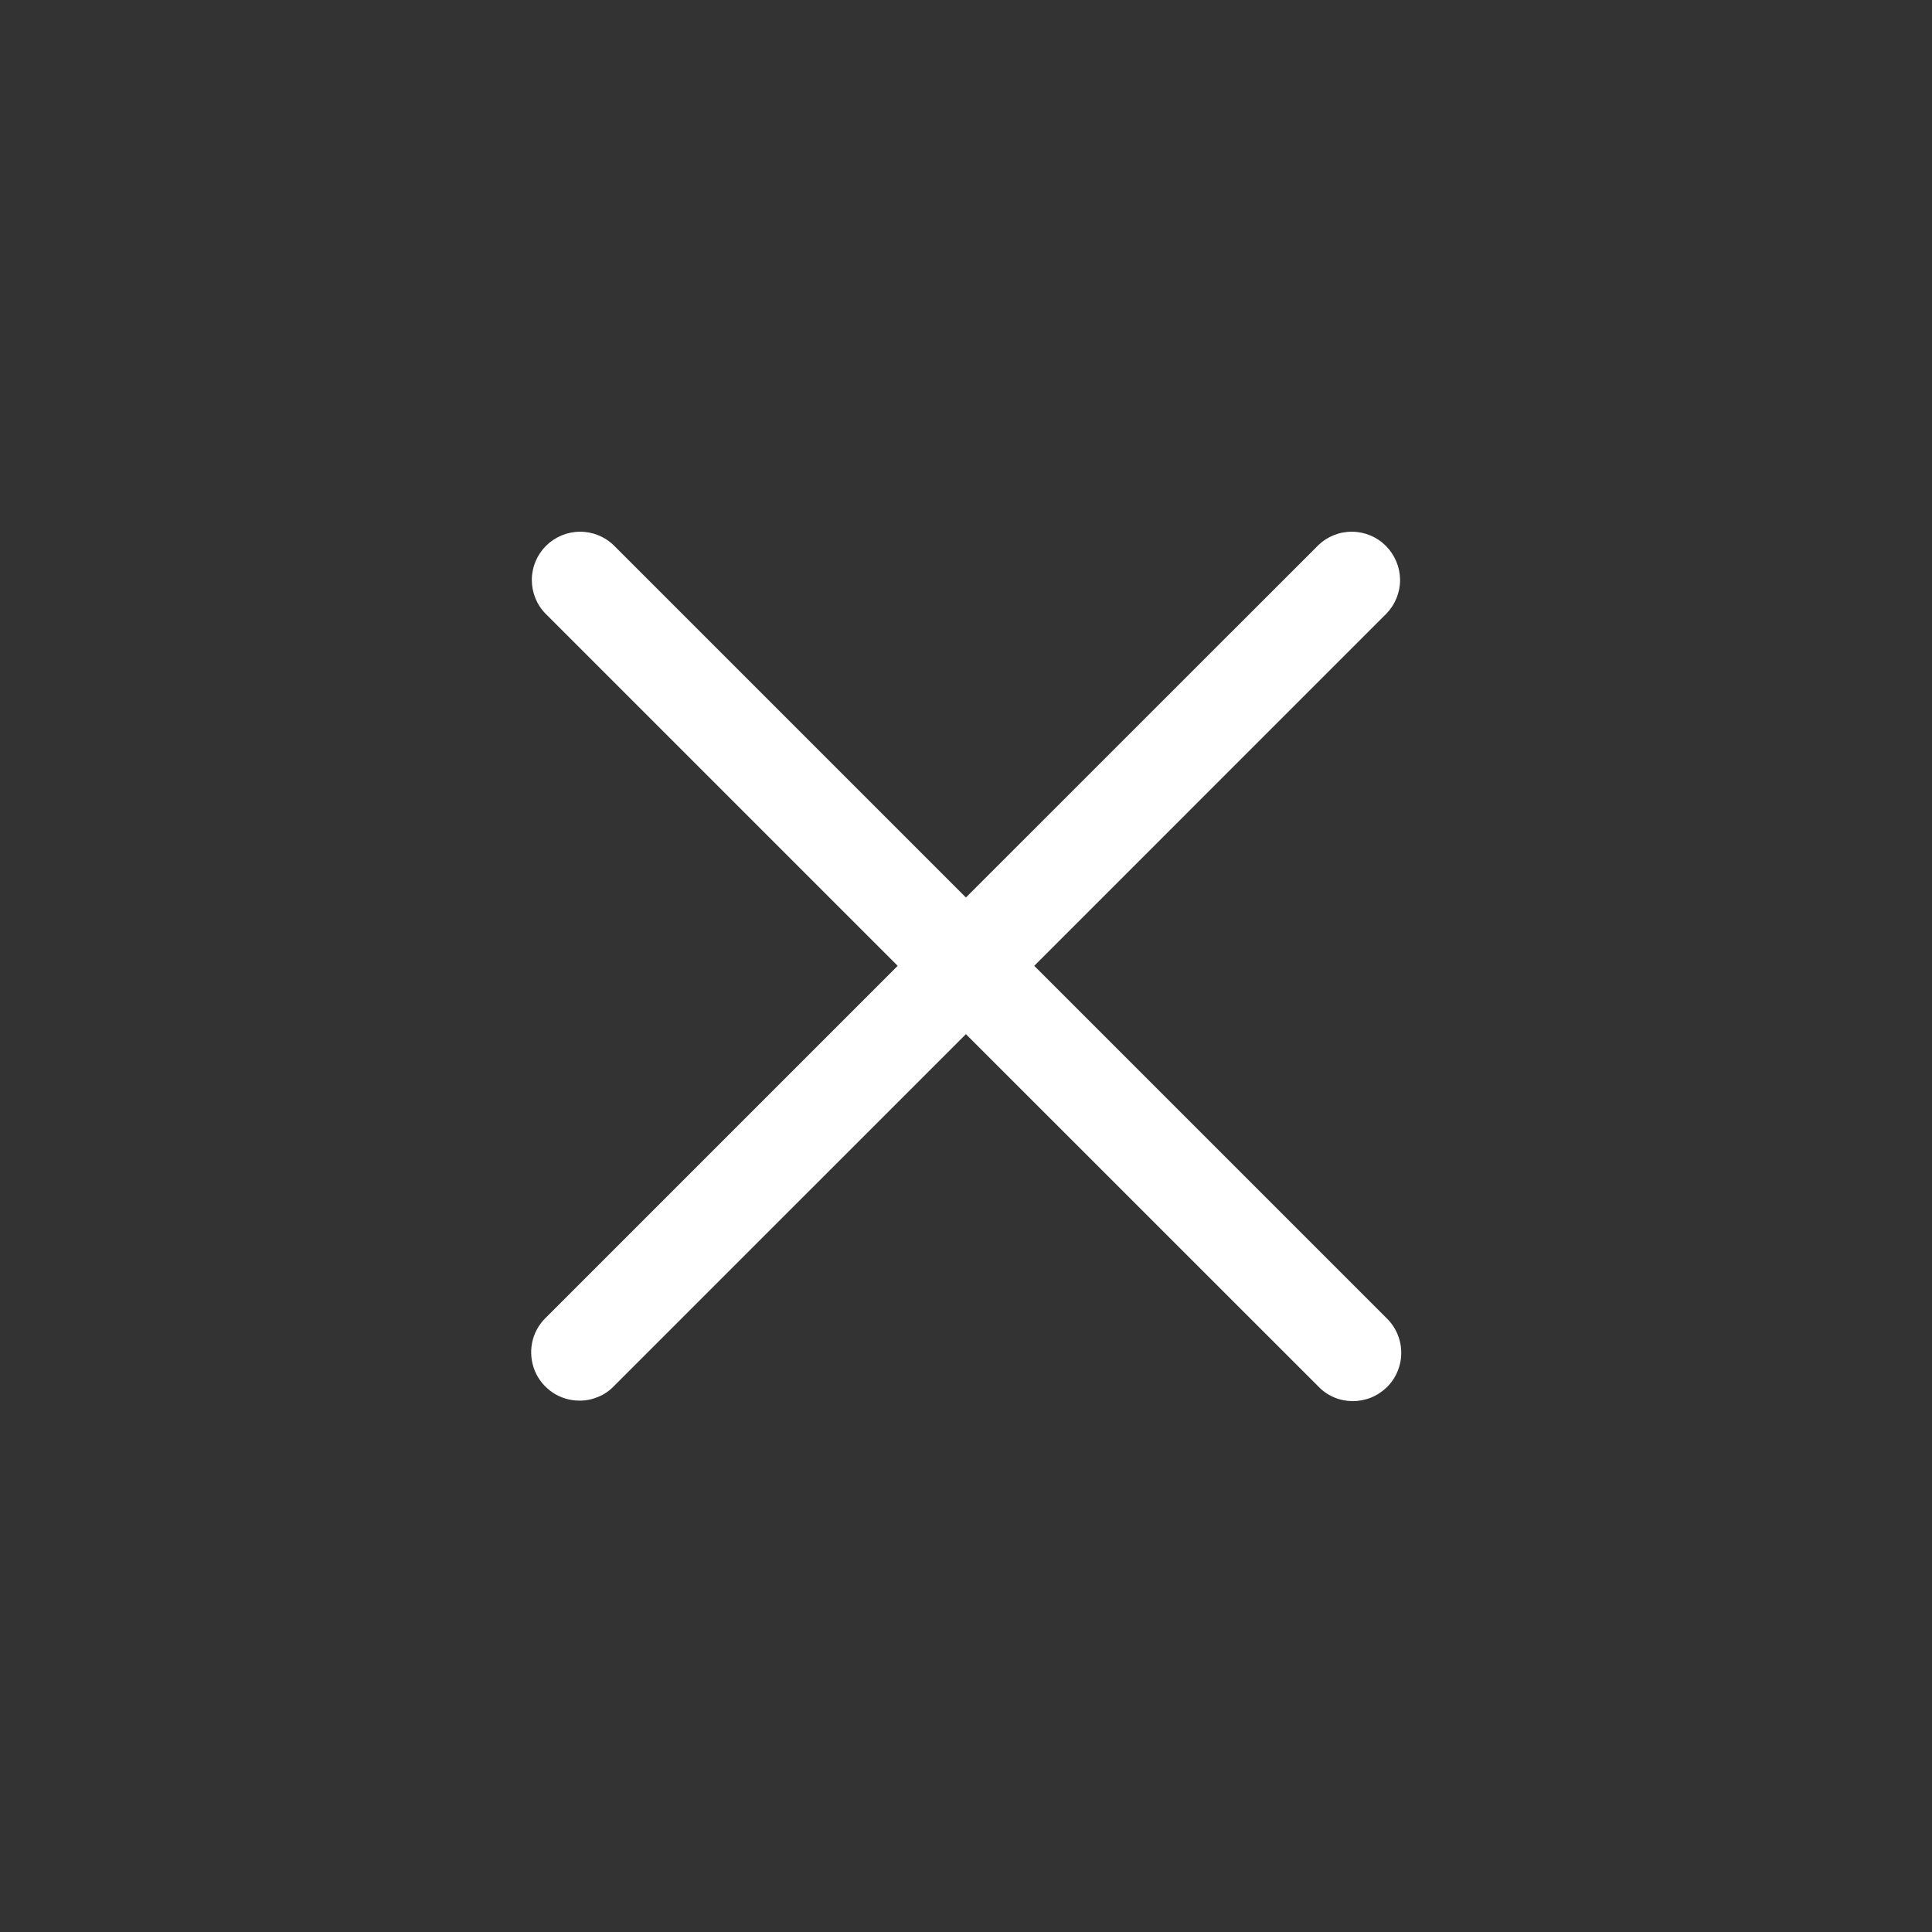 <svg width="22" height="22" viewBox="0 0 22 22" fill="none" xmlns="http://www.w3.org/2000/svg">
<rect x="0" y="0" width="22" height="22" fill="#333333" stroke="none"/>
<g clip-path="url(#clip0_3321_10053)">
<path d="M15.011 15.787L10.999 11.776L6.988 15.787C6.938 15.839 6.877 15.88 6.81 15.907C6.743 15.935 6.672 15.95 6.599 15.949C6.49 15.95 6.384 15.917 6.293 15.857C6.203 15.796 6.132 15.711 6.09 15.61C6.049 15.509 6.038 15.398 6.059 15.291C6.08 15.184 6.133 15.086 6.211 15.009L10.222 10.998L6.211 6.987C6.11 6.883 6.055 6.745 6.056 6.6C6.057 6.456 6.115 6.318 6.217 6.216C6.319 6.114 6.457 6.056 6.601 6.055C6.745 6.053 6.885 6.109 6.988 6.209L10.999 10.22L15.011 6.209C15.114 6.109 15.253 6.053 15.398 6.055C15.542 6.056 15.68 6.114 15.781 6.216C15.883 6.318 15.941 6.456 15.943 6.6C15.944 6.745 15.888 6.883 15.788 6.987L11.777 10.998L15.788 15.009C15.841 15.06 15.883 15.121 15.912 15.188C15.94 15.255 15.956 15.327 15.956 15.4C15.957 15.473 15.943 15.546 15.915 15.613C15.888 15.681 15.847 15.742 15.795 15.794C15.743 15.845 15.682 15.886 15.614 15.914C15.547 15.941 15.474 15.955 15.401 15.955C15.328 15.954 15.256 15.94 15.189 15.911C15.122 15.882 15.061 15.84 15.011 15.787V15.787Z" fill="white"/>
</g>
<defs>
<clipPath id="clip0_3321_10053">
<rect width="22" height="22" fill="white"/>
</clipPath>
</defs>
</svg>
